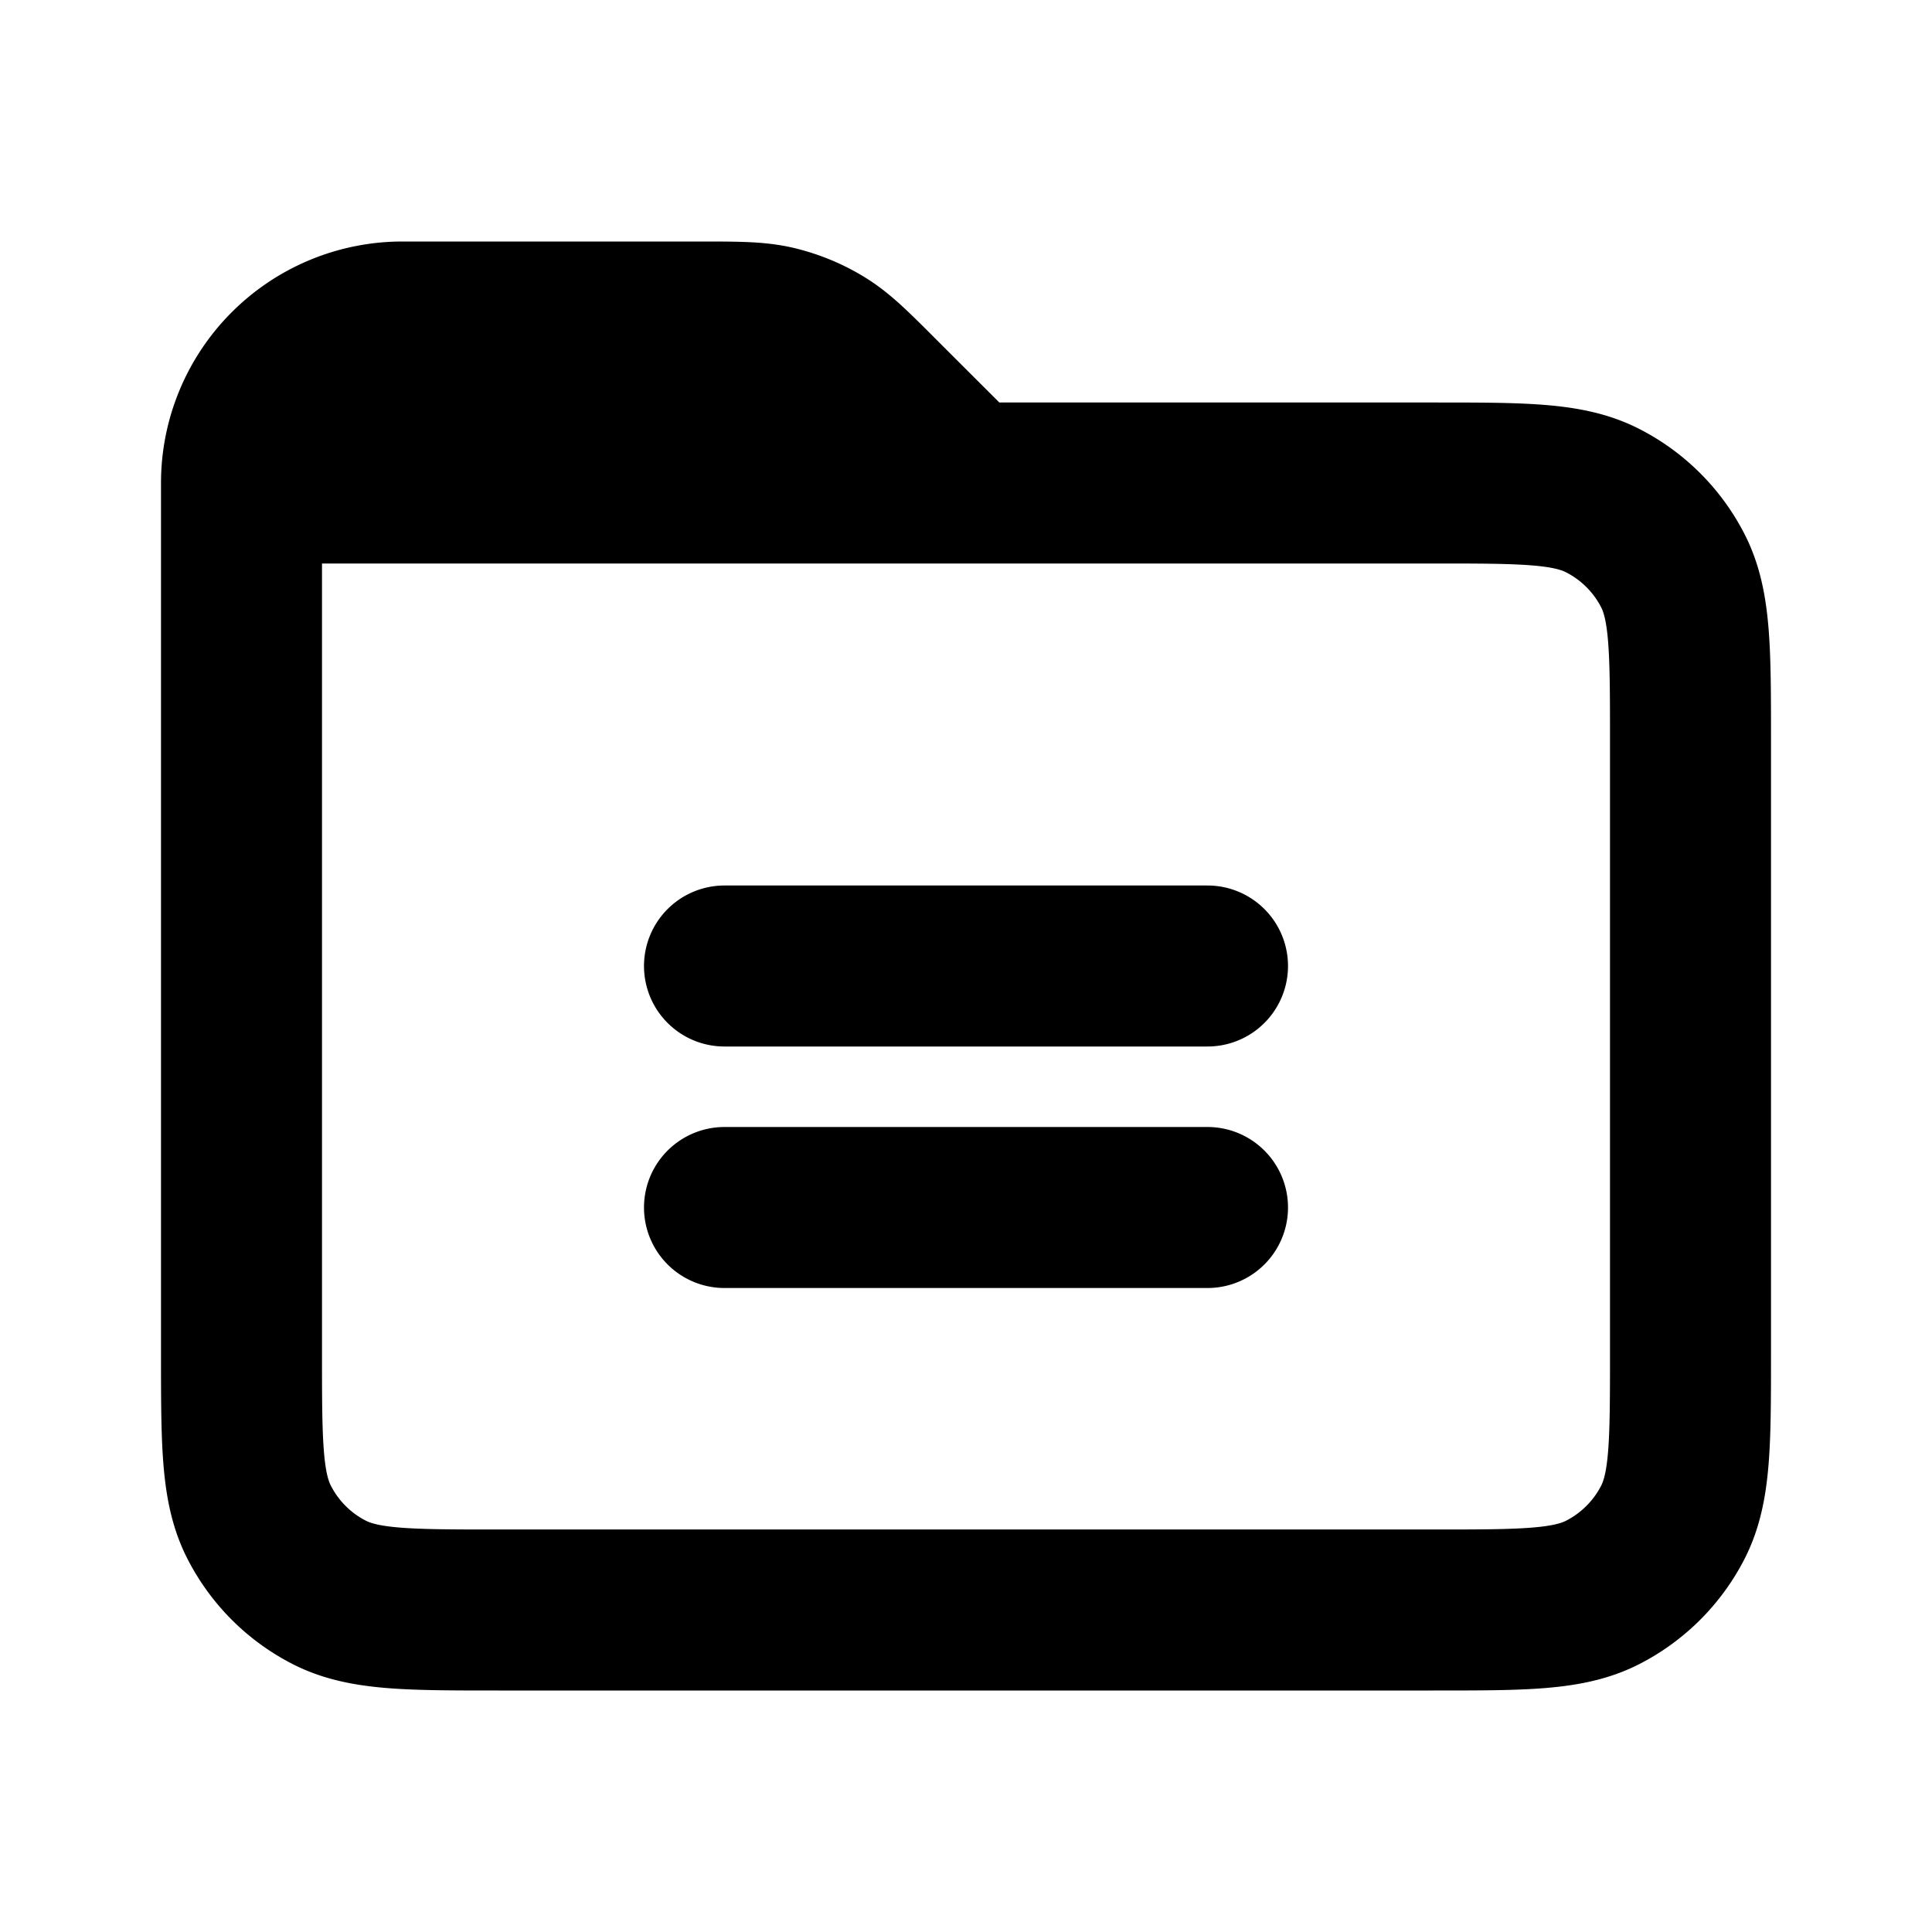 <svg xmlns="http://www.w3.org/2000/svg" width="1em" height="1em" viewBox="0 0 24 24"><path fill="none" stroke="currentColor" stroke-linecap="round" stroke-linejoin="round" stroke-width="2" d="M9 15h6m-6-3h6M3 6v10.8c0 1.12 0 1.68.218 2.107c.192.377.497.683.874.875c.427.218.987.218 2.105.218h11.607c1.118 0 1.677 0 2.104-.218c.376-.192.682-.498.874-.874C21 18.48 21 17.92 21 16.8V9.2c0-1.12 0-1.68-.218-2.108a2.001 2.001 0 0 0-.875-.874C19.48 6 18.92 6 17.8 6H12M3 6h9M3 6a2 2 0 0 1 2-2h3.675c.489 0 .734 0 .964.055c.204.05.399.13.578.24c.202.124.375.297.72.643L12 6"/></svg>